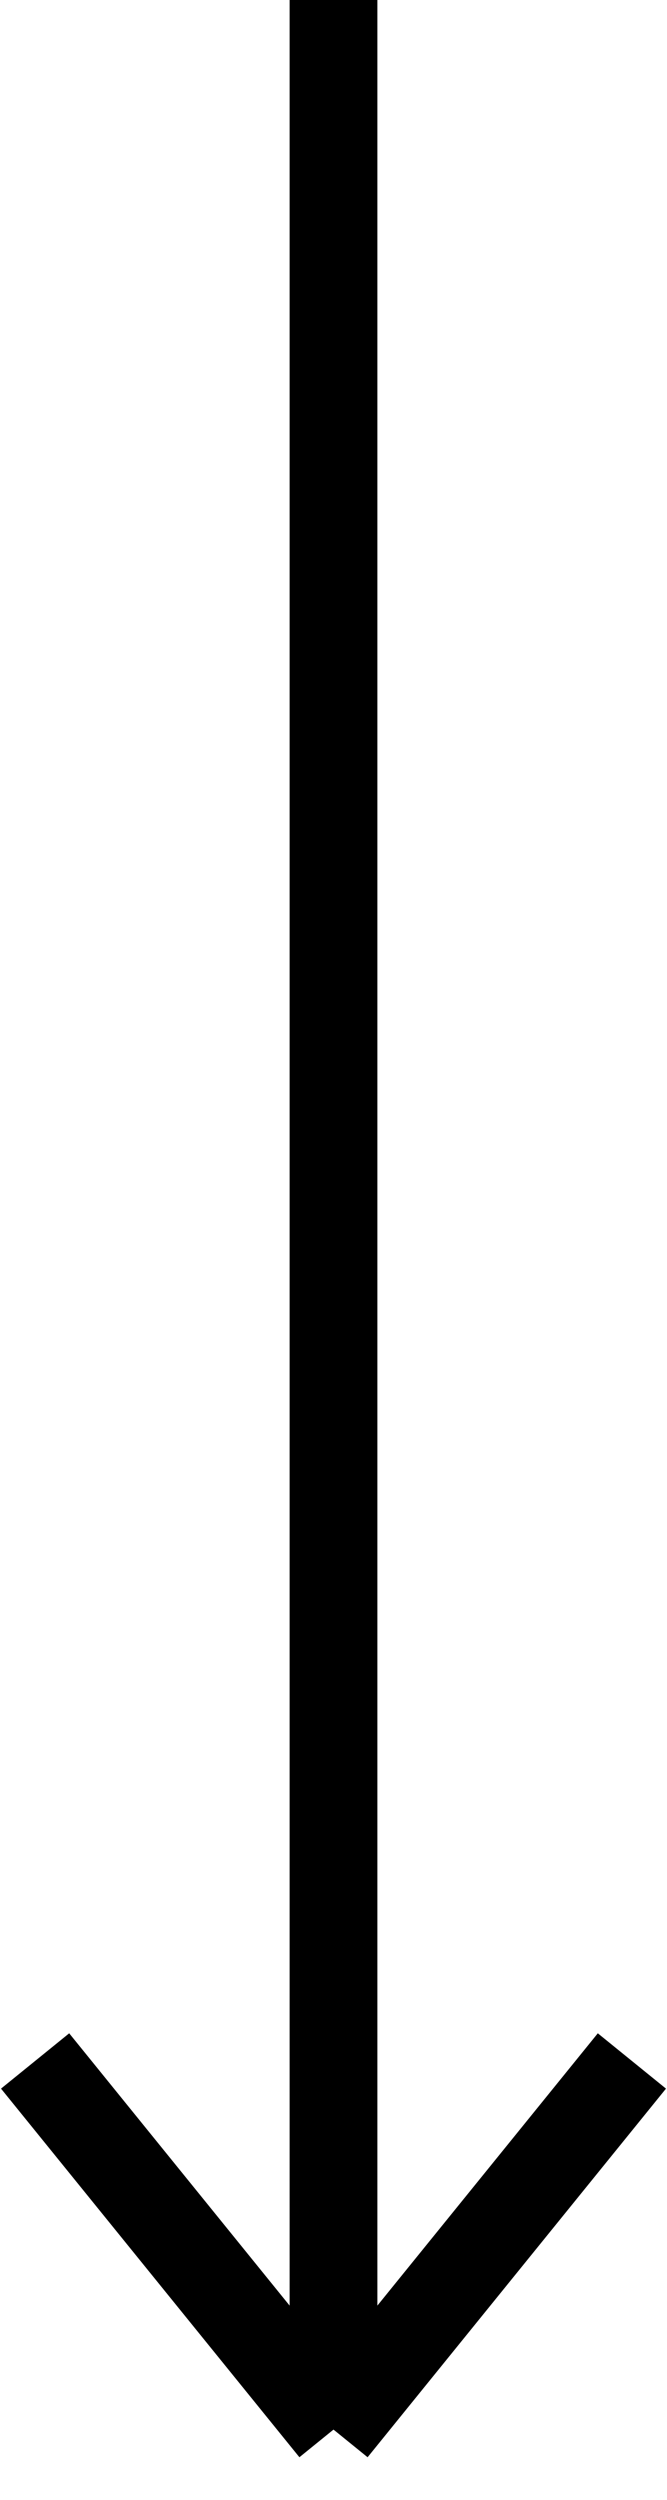 <svg width="152" height="569" viewBox="0 0 152 569" fill="none" xmlns="http://www.w3.org/2000/svg">
<path d="M76 8.10892e-07L76 553M76 553L144 469.098M76 553L8 469.098" stroke="black" stroke-width="20"/>
</svg>

